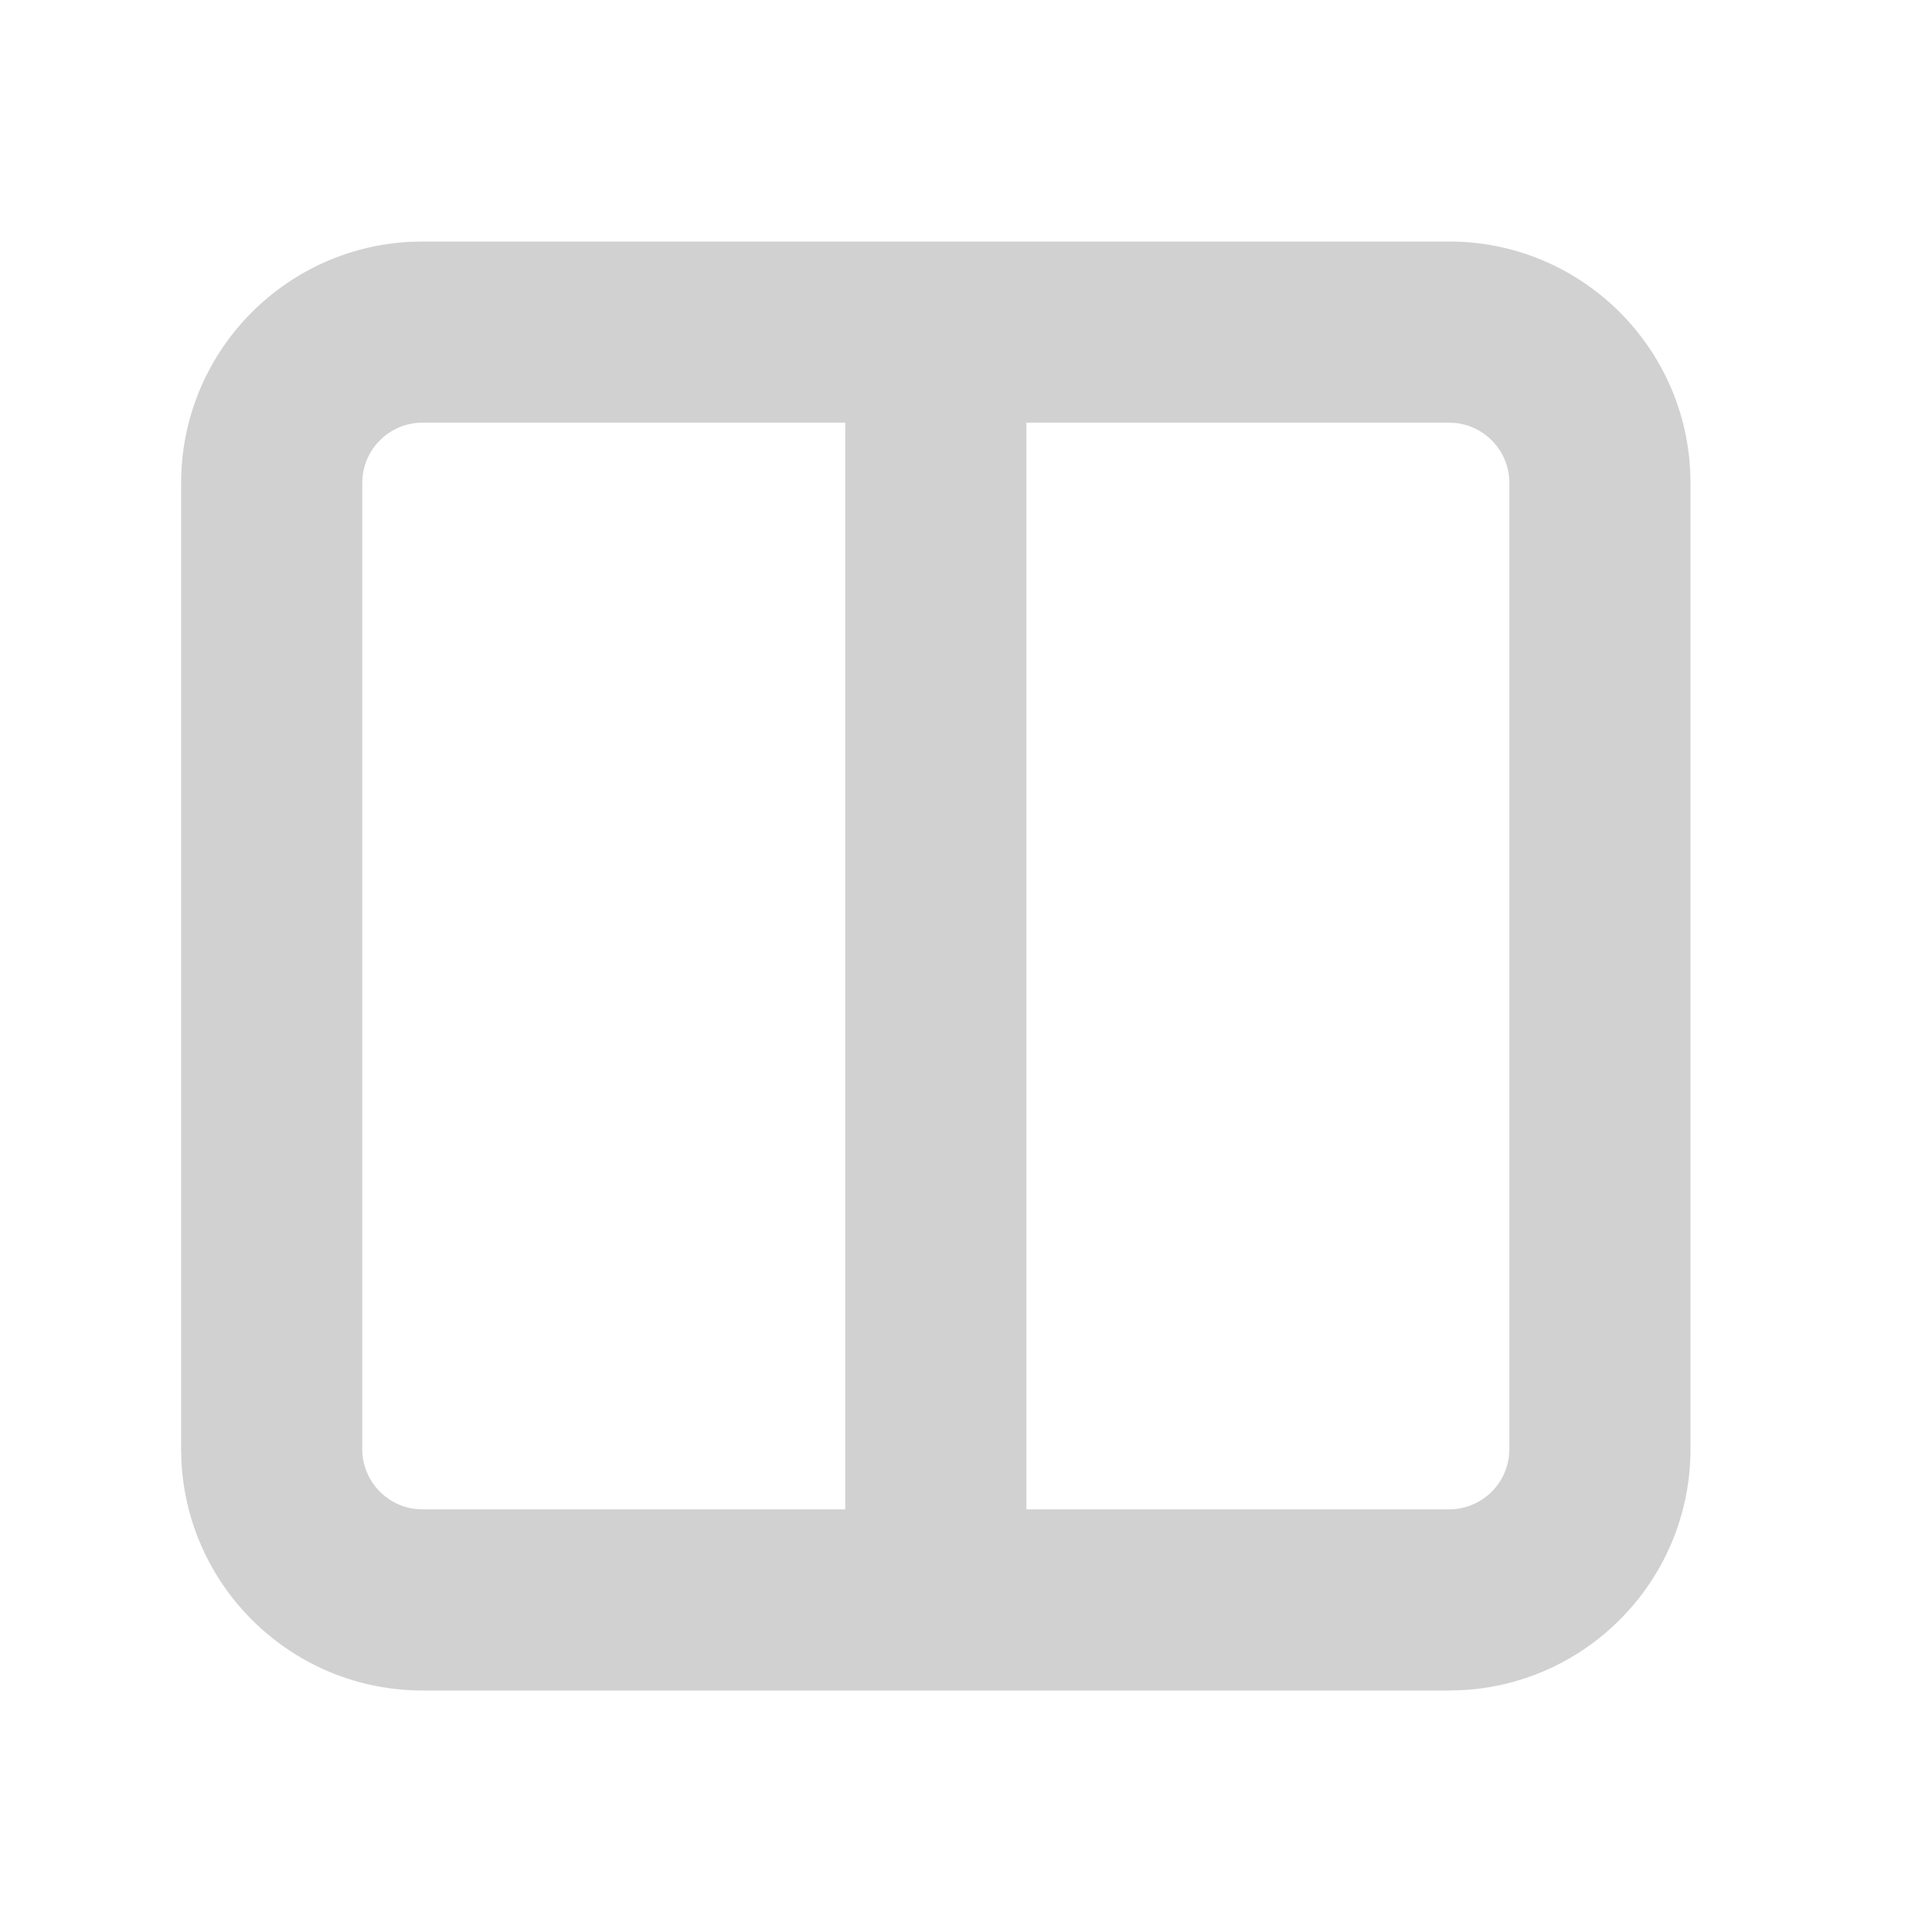 <?xml version="1.0" encoding="UTF-8"?>
<svg width="32px" height="32px" viewBox="0 0 32 32" version="1.1" xmlns="http://www.w3.org/2000/svg" xmlns:xlink="http://www.w3.org/1999/xlink">
    <title>01 通用/01 图标/32px/2pages</title>
    <g id="01-通用/01-图标/32px/2pages" stroke="none" stroke-width="1" fill="none" fill-rule="evenodd">
        <path d="M24,4 C26.142,4 27.891,5.684 27.995,7.8 L28,8 L28,24 C28,26.142 26.316,27.891 24.2,27.995 L24,28 L7,28 C4.858,28 3.109,26.316 3.005,24.2 L3,24 L3,8 C3,5.858 4.684,4.109 6.8,4.005 L7,4 L24,4 Z M7,7 C6.487,7 6.064,7.386 6.007,7.883 L6,8 L6,24 C6,24.513 6.386,24.936 6.883,24.993 L7,25 L14,25 L14,7 L7,7 Z M17,25 L24,25 C24.513,25 24.936,24.614 24.993,24.117 L25,24 L25,8 C25,7.487 24.614,7.064 24.117,7.007 L24,7 L17,7 L17,25 Z" id="形状" fill="#D1D1D1"></path>
    </g>
</svg>
